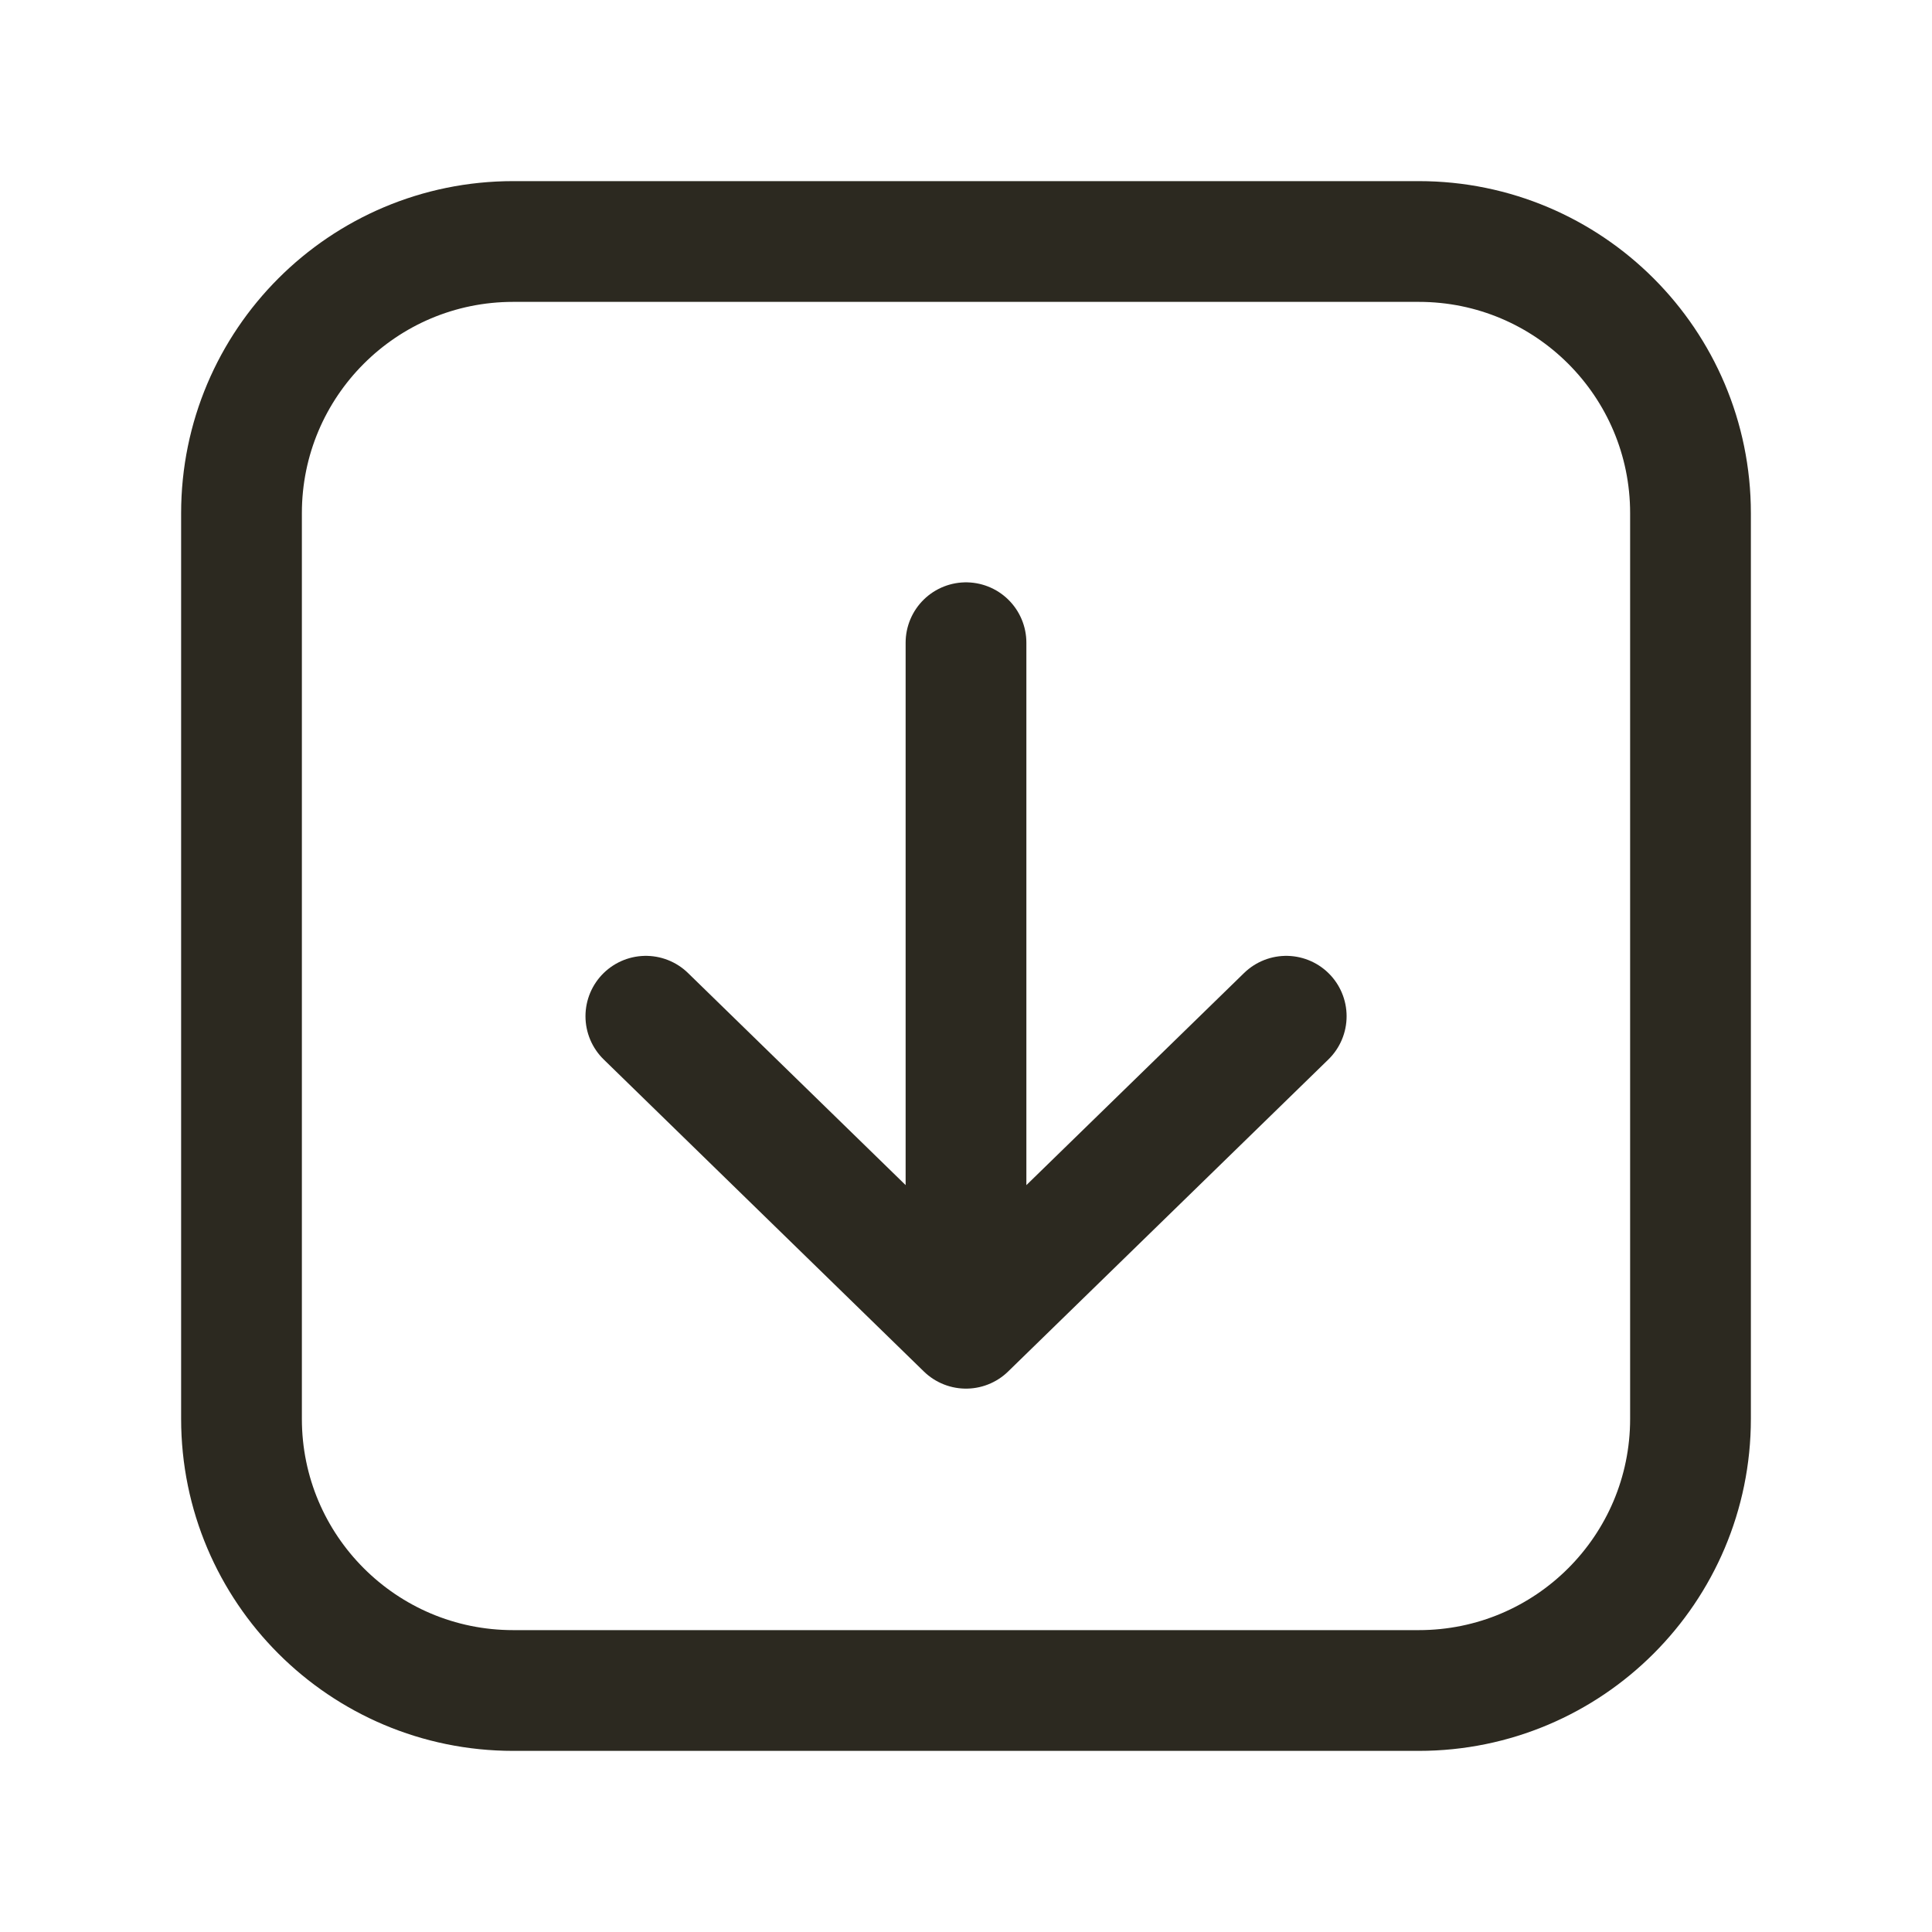 <svg width="24" height="24" viewBox="0 0 24 24" fill="none" xmlns="http://www.w3.org/2000/svg">
<path d="M15.978 12.624L12 16.5M12 16.5L8.023 12.624M12 16.5L12 7.984M6.375 3L17.625 3C19.489 3 21 4.511 21 6.375L21 17.625C21 19.489 19.489 21 17.625 21L6.375 21C4.511 21 3 19.489 3 17.625L3 6.375C3 4.511 4.511 3 6.375 3Z" stroke="#2C2920" stroke-width="1.5" stroke-linecap="round" stroke-linejoin="round"/>
</svg>
